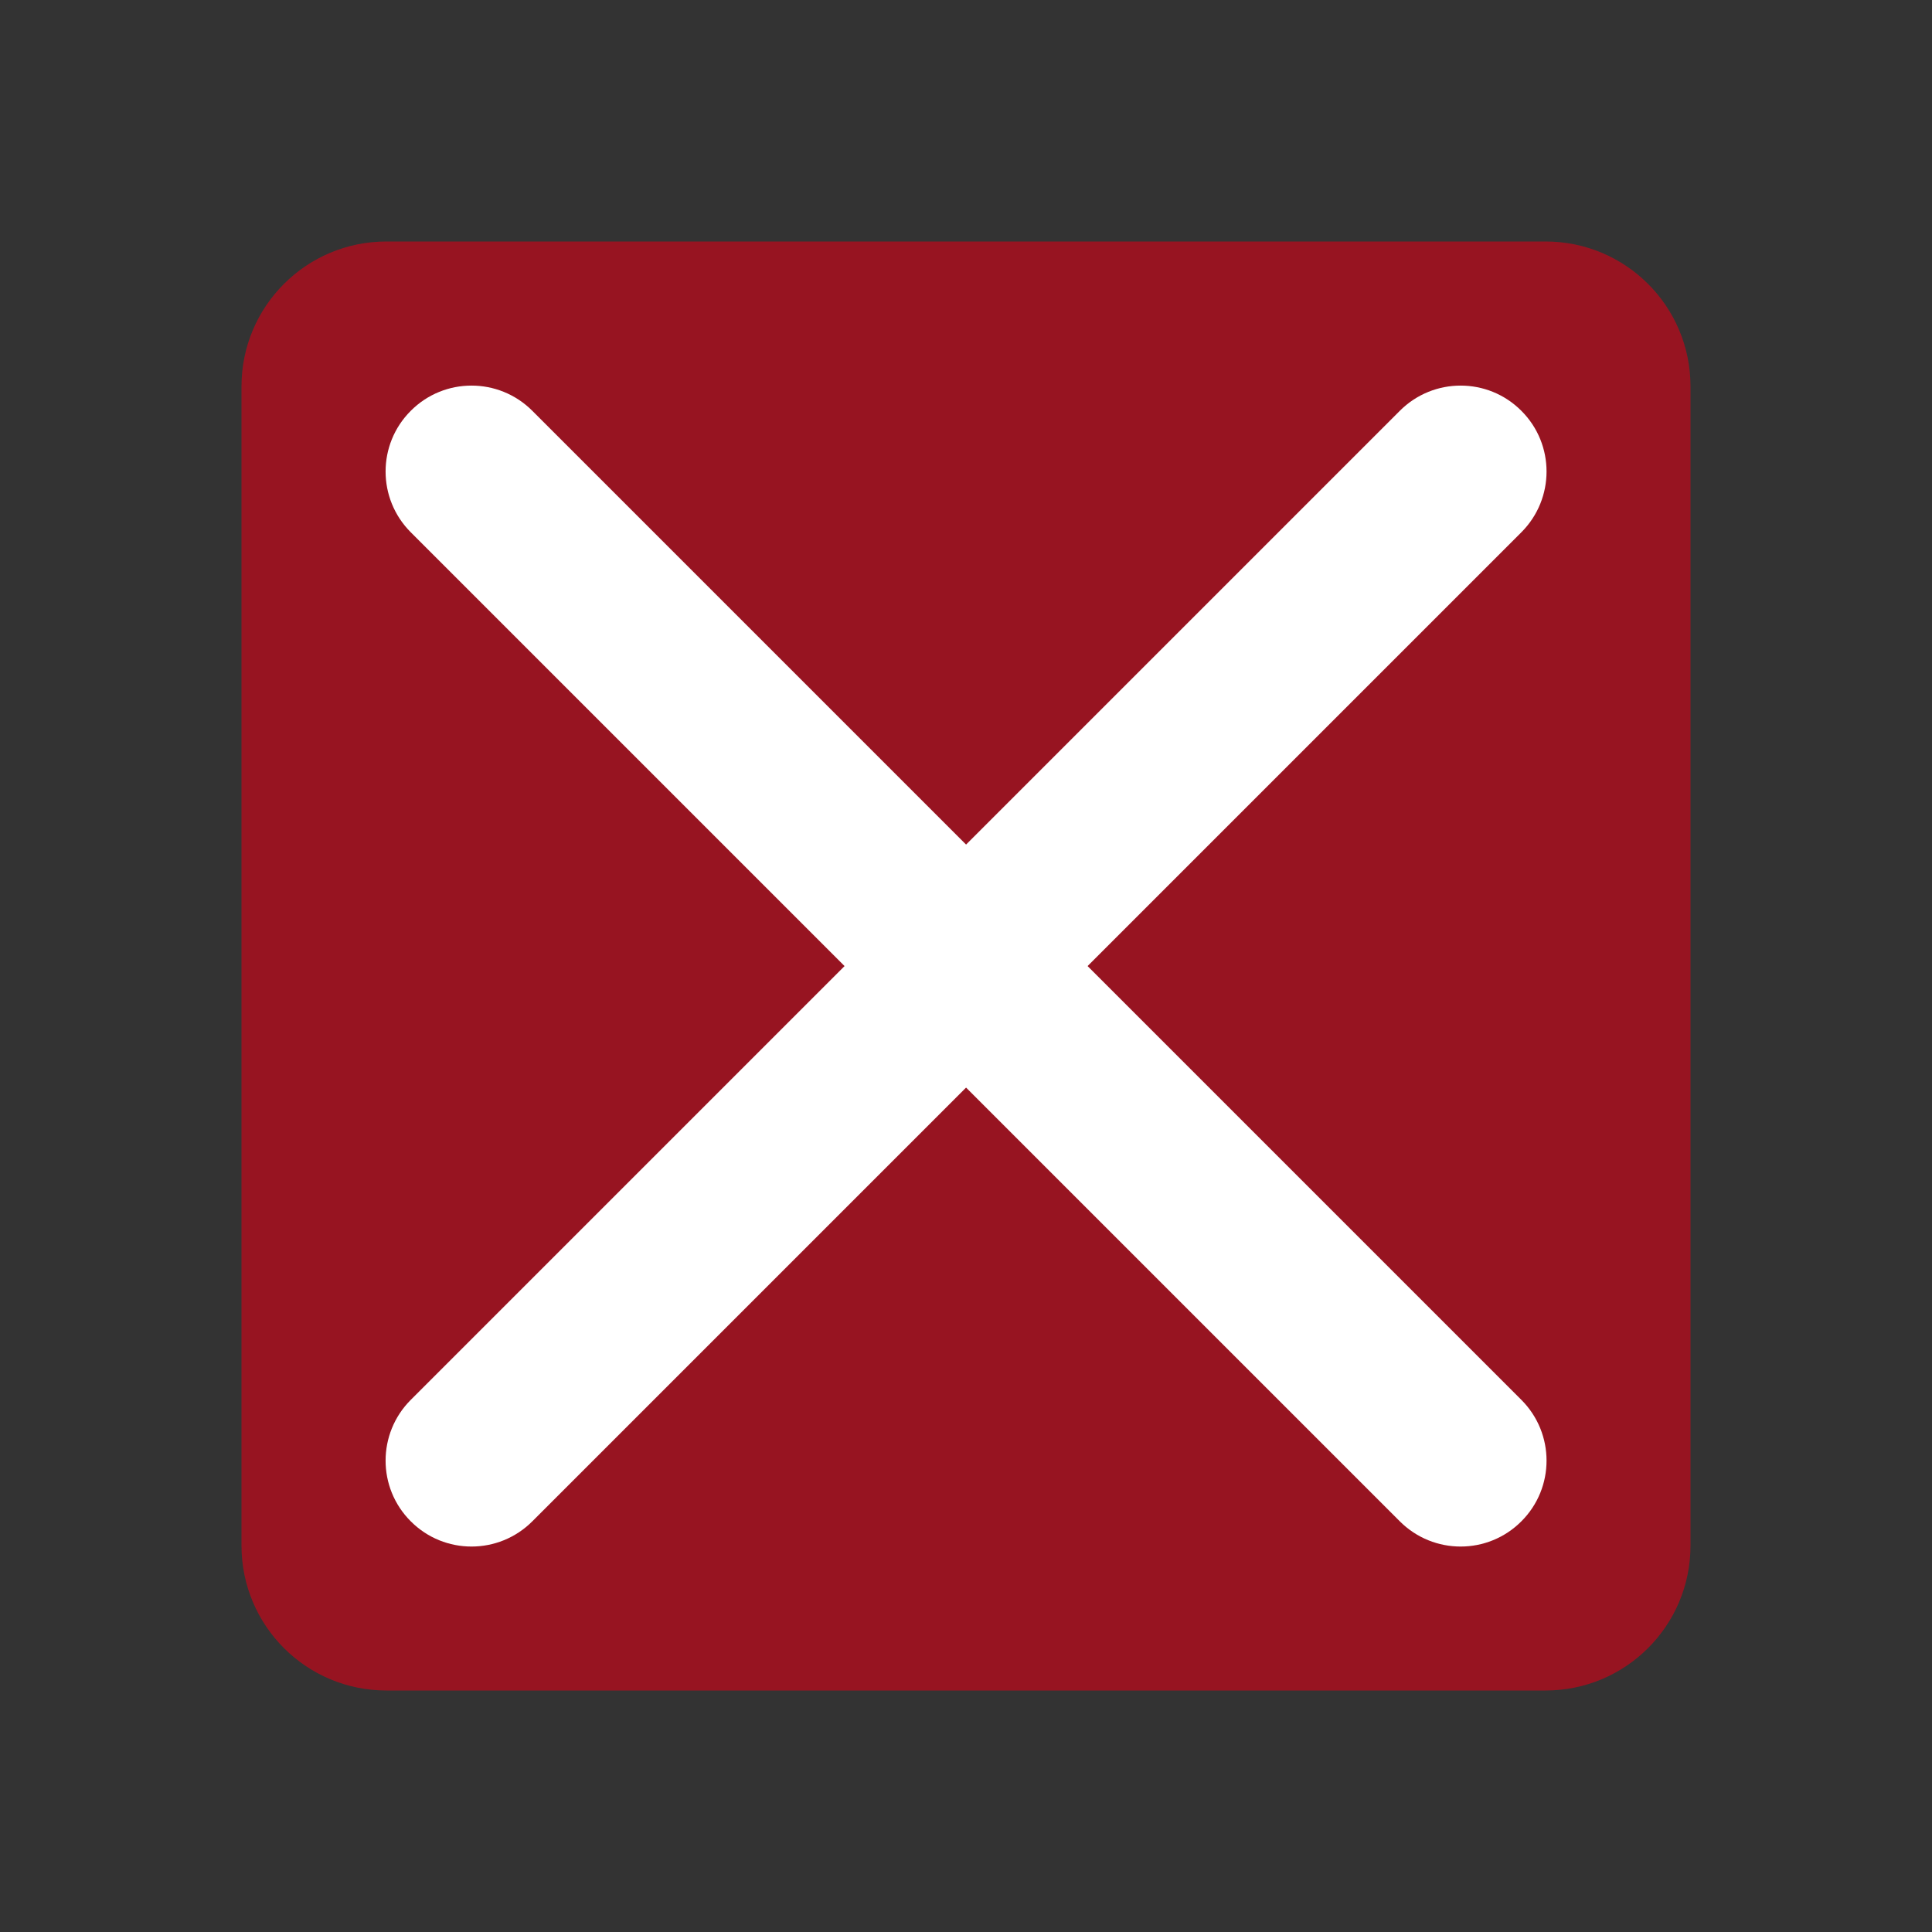 <?xml version='1.0' encoding='UTF-8' standalone='no'?>
<svg width="12.7mm" viewBox="0 0 84 84" baseProfile="tiny" xmlns="http://www.w3.org/2000/svg" xmlns:xlink="http://www.w3.org/1999/xlink" version="1.2" height="12.7mm">
    <rect x="0" y="0" width="84" height="84" fill="#333333" stroke="none"/>
    <style id="current-color-scheme" type="text/css">.ColorScheme-Text {color:#fcfcfc;}</style>
    <title>Qt SVG Document</title>
    <desc>Auto-generated by Klassy window decoration</desc>
    <defs/>
    <g stroke-linecap="square" fill-rule="evenodd" stroke-linejoin="bevel" stroke-width="1" fill="none" stroke="black">
        <g class="ColorScheme-Text" font-weight="400" font-family="Noto Sans" font-size="23.333" transform="matrix(5.25,0,0,5.25,0,0)" fill-opacity="0.6" fill="#da0016" font-style="normal" stroke="none">
            <path fill-rule="evenodd" vector-effect="none" d="M2,3.2 C2,2.537 2.537,2 3.2,2 L12.8,2 C13.463,2 14,2.537 14,3.2 L14,12.8 C14,13.463 13.463,14 12.8,14 L3.2,14 C2.537,14 2,13.463 2,12.8 L2,3.2"/>
        </g>
        <g class="ColorScheme-Text" font-weight="400" font-family="Noto Sans" font-size="23.333" transform="matrix(4.667,0,0,4.667,0,0)" fill-opacity="1" fill="#ffffff" font-style="normal" stroke="none">
            <path fill-rule="nonzero" vector-effect="none" d="M4.959,3.827 L14.173,13.041 C14.486,13.354 14.486,13.861 14.173,14.173 C13.861,14.486 13.354,14.486 13.041,14.173 L3.827,4.959 C3.514,4.646 3.514,4.139 3.827,3.827 C4.139,3.514 4.646,3.514 4.959,3.827 "/>
            <path fill-rule="nonzero" vector-effect="none" d="M14.173,4.959 L4.959,14.173 C4.646,14.486 4.139,14.486 3.827,14.173 C3.514,13.861 3.514,13.354 3.827,13.041 L13.041,3.827 C13.354,3.514 13.861,3.514 14.173,3.827 C14.486,4.139 14.486,4.646 14.173,4.959 "/>
        </g>
    </g>
</svg>
